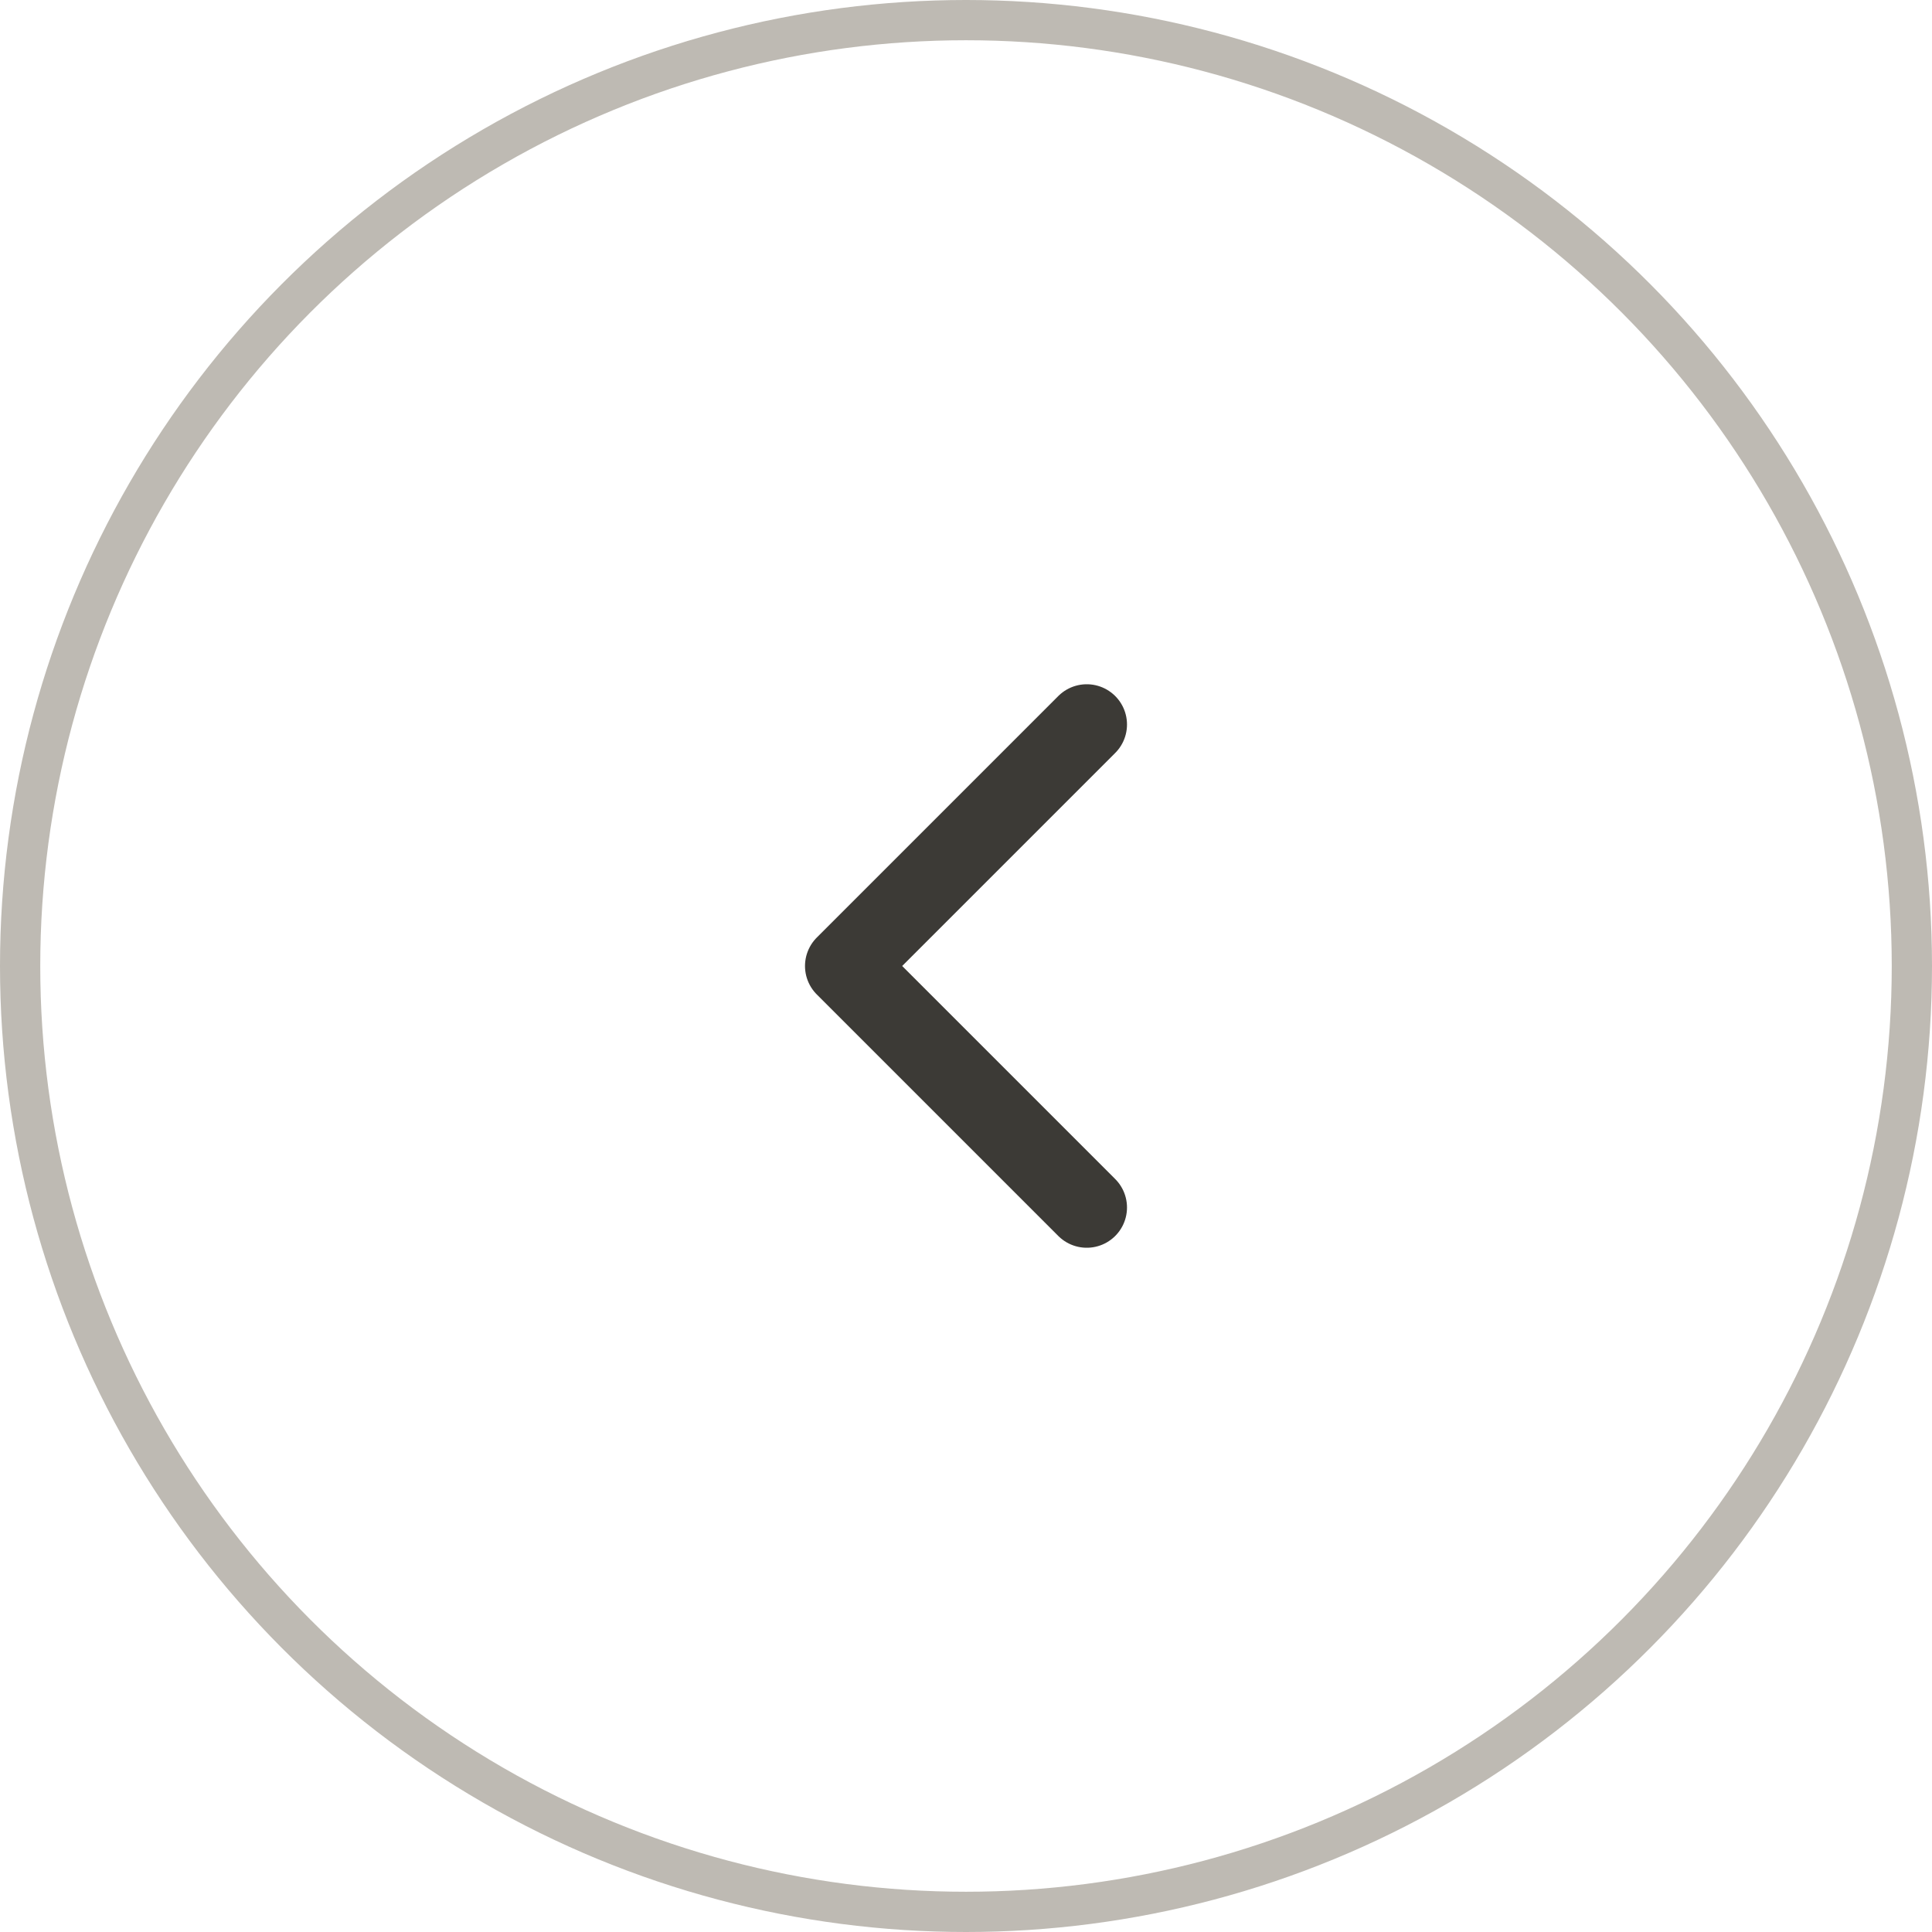 <svg width="48" height="48" viewBox="0 0 48 48" fill="none" xmlns="http://www.w3.org/2000/svg">
<circle cx="24" cy="24" r="23.5" stroke="#BEBAB3"/>
<path d="M27 30L21 24L27 18" stroke="#3C3A36" stroke-width="2" stroke-linecap="round" stroke-linejoin="round"/>
</svg>
